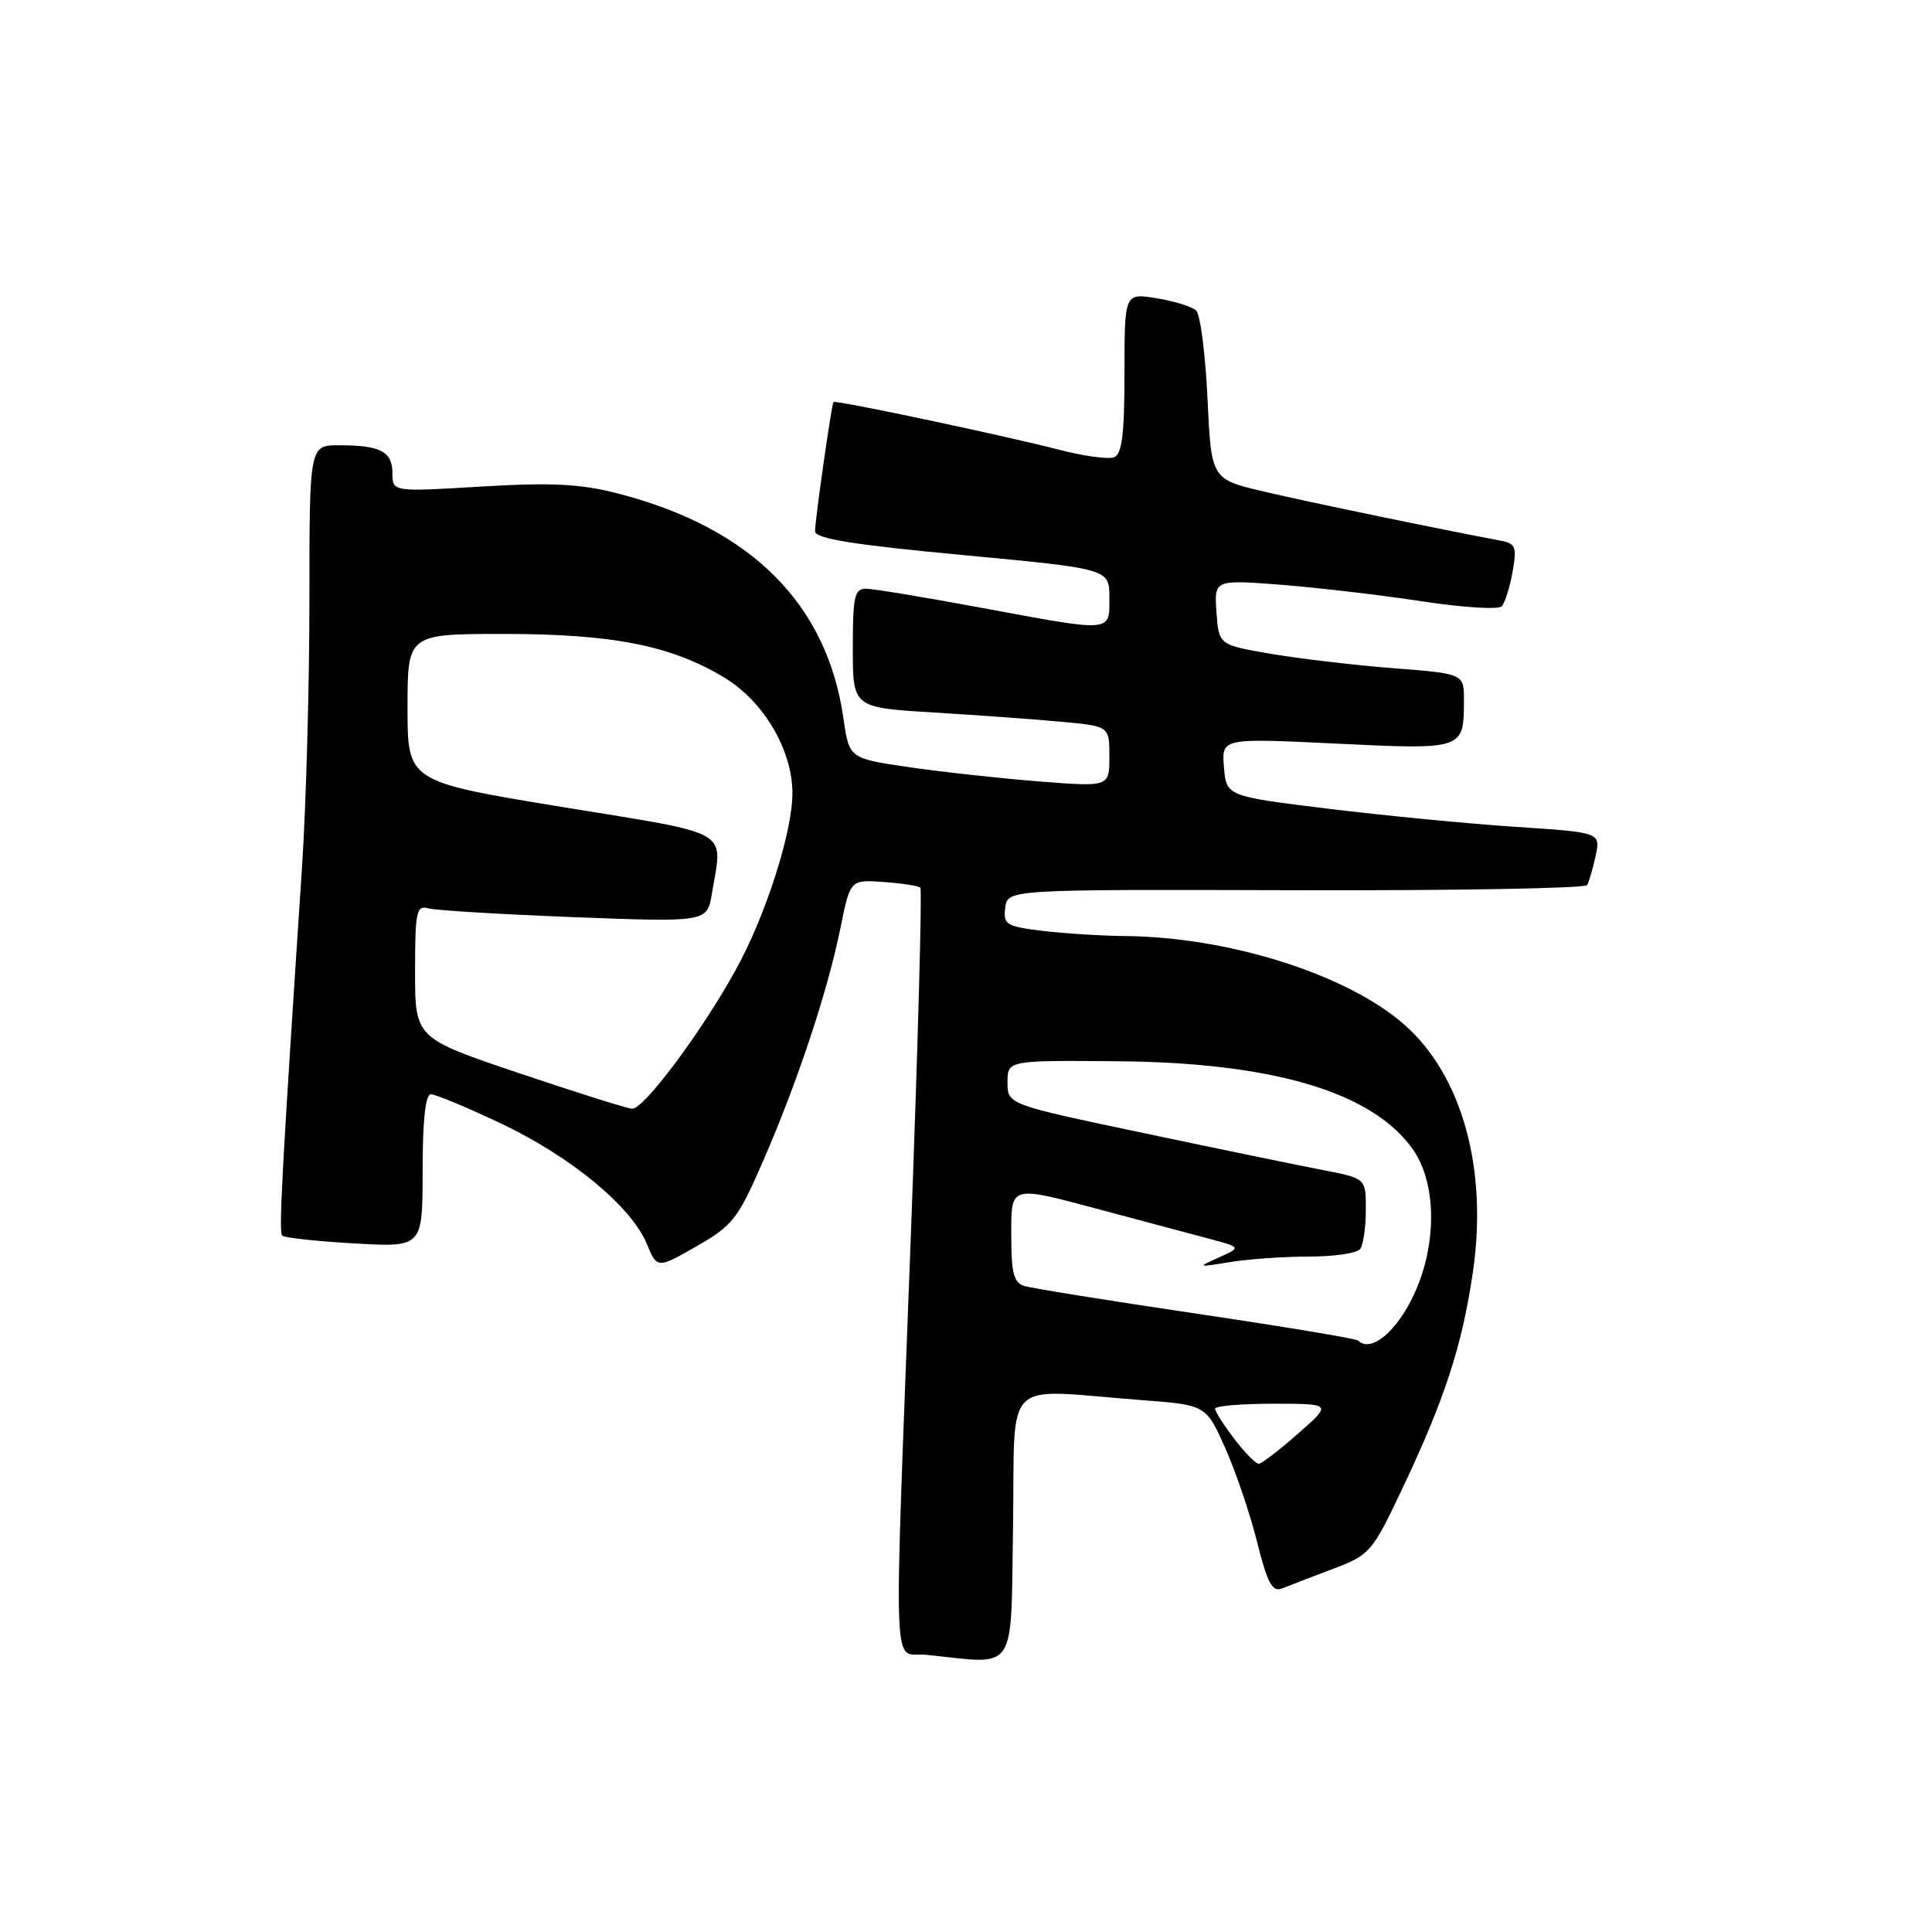 <?xml version="1.0" encoding="UTF-8" standalone="no"?>
<!DOCTYPE svg PUBLIC "-//W3C//DTD SVG 1.1//EN" "http://www.w3.org/Graphics/SVG/1.1/DTD/svg11.dtd" >
<svg xmlns="http://www.w3.org/2000/svg" xmlns:xlink="http://www.w3.org/1999/xlink" version="1.1" viewBox="0 0 256 256">
 <g >
 <path fill="currentColor"
d=" M 134.23 202.25 C 134.54 182.08 132.50 184.09 151.15 185.51 C 159.80 186.16 159.80 186.16 162.33 191.83 C 163.73 194.95 165.63 200.56 166.57 204.31 C 167.95 209.82 168.58 210.99 169.89 210.47 C 170.77 210.12 173.79 208.96 176.59 207.90 C 181.53 206.03 181.80 205.71 185.82 197.24 C 191.46 185.34 193.76 178.25 195.18 168.45 C 197.15 154.81 193.71 142.47 186.07 135.76 C 178.49 129.10 162.80 124.14 149.00 124.03 C 145.97 124.00 141.11 123.70 138.20 123.35 C 133.31 122.76 132.92 122.52 133.20 120.28 C 133.50 117.85 133.50 117.85 171.67 117.96 C 192.66 118.02 210.05 117.71 210.30 117.28 C 210.56 116.85 211.06 115.10 211.43 113.40 C 212.09 110.30 212.09 110.30 200.80 109.56 C 194.58 109.15 183.43 108.07 176.00 107.16 C 162.50 105.50 162.50 105.50 162.18 101.65 C 161.87 97.80 161.87 97.80 177.04 98.53 C 193.93 99.35 193.96 99.34 193.98 92.89 C 194.00 89.27 194.00 89.27 184.75 88.55 C 179.66 88.16 172.35 87.30 168.50 86.65 C 161.50 85.46 161.50 85.46 161.19 81.14 C 160.88 76.81 160.88 76.81 169.69 77.48 C 174.53 77.86 182.94 78.84 188.36 79.67 C 193.79 80.50 198.57 80.80 198.99 80.34 C 199.41 79.88 200.05 77.83 200.42 75.78 C 201.01 72.45 200.84 72.01 198.79 71.63 C 190.63 70.10 173.41 66.53 167.50 65.14 C 160.50 63.50 160.50 63.50 160.00 52.80 C 159.72 46.91 159.05 41.67 158.50 41.15 C 157.95 40.63 155.59 39.89 153.25 39.52 C 149.00 38.82 149.00 38.82 149.00 49.44 C 149.00 57.54 148.67 60.19 147.62 60.59 C 146.87 60.88 143.60 60.44 140.37 59.60 C 132.87 57.67 110.68 52.97 110.44 53.27 C 110.18 53.61 108.00 68.88 108.00 70.39 C 108.00 71.37 113.01 72.18 127.50 73.54 C 147.00 75.37 147.00 75.37 147.00 79.19 C 147.00 83.84 147.58 83.79 129.90 80.51 C 122.53 79.14 115.71 78.01 114.75 78.01 C 113.23 78.00 113.00 79.04 113.00 85.88 C 113.00 93.76 113.00 93.76 123.75 94.41 C 129.66 94.77 137.31 95.32 140.75 95.65 C 147.00 96.23 147.00 96.23 147.00 100.25 C 147.00 104.27 147.00 104.27 137.75 103.55 C 132.66 103.15 124.90 102.30 120.51 101.66 C 112.52 100.50 112.52 100.50 111.76 95.18 C 109.58 79.96 99.45 69.89 81.76 65.36 C 76.87 64.11 73.06 63.92 63.78 64.47 C 52.00 65.18 52.00 65.18 52.00 62.69 C 52.00 59.83 50.40 59.00 44.92 59.00 C 41.00 59.00 41.00 59.00 41.00 79.48 C 41.00 90.74 40.56 106.61 40.03 114.73 C 37.32 155.74 36.92 163.25 37.40 163.73 C 37.68 164.01 41.98 164.48 46.96 164.76 C 56.00 165.28 56.00 165.28 56.00 155.14 C 56.00 148.42 56.37 145.00 57.10 145.00 C 57.71 145.00 61.87 146.73 66.35 148.85 C 75.60 153.23 83.61 159.82 85.68 164.77 C 87.08 168.12 87.08 168.12 92.29 165.14 C 97.09 162.40 97.78 161.51 101.12 153.83 C 105.68 143.35 109.65 131.40 111.35 123.03 C 112.66 116.55 112.66 116.55 117.08 116.87 C 119.51 117.04 121.70 117.38 121.95 117.63 C 122.20 117.87 121.62 138.87 120.67 164.29 C 118.40 224.79 118.18 218.79 122.75 219.27 C 134.91 220.54 133.92 222.02 134.23 202.25 Z  M 163.55 190.66 C 162.15 188.82 161.00 187.02 161.00 186.66 C 161.00 186.30 164.49 186.00 168.75 186.00 C 176.50 186.01 176.50 186.01 172.00 189.96 C 169.53 192.14 167.19 193.93 166.80 193.96 C 166.42 193.98 164.95 192.50 163.55 190.66 Z  M 179.96 177.63 C 179.71 177.38 170.05 175.77 158.50 174.06 C 146.95 172.35 136.71 170.70 135.75 170.41 C 134.34 169.97 134.00 168.71 134.00 163.93 C 134.00 156.90 133.56 157.02 146.36 160.44 C 151.39 161.78 157.53 163.42 160.00 164.08 C 164.50 165.28 164.50 165.28 161.50 166.62 C 158.60 167.92 158.65 167.94 163.00 167.23 C 165.47 166.83 170.20 166.50 173.50 166.50 C 176.80 166.50 179.83 166.05 180.23 165.50 C 180.64 164.95 180.98 162.62 180.98 160.32 C 181.00 156.14 181.00 156.14 175.25 155.03 C 172.09 154.42 161.40 152.22 151.50 150.13 C 133.50 146.34 133.50 146.34 133.50 143.42 C 133.50 140.50 133.50 140.50 148.00 140.62 C 168.62 140.78 181.78 144.68 187.16 152.22 C 190.56 156.98 190.43 165.72 186.88 172.50 C 184.56 176.90 181.51 179.17 179.96 177.63 Z  M 68.75 142.19 C 55.00 137.55 55.00 137.55 55.00 128.71 C 55.00 120.77 55.18 119.92 56.75 120.36 C 57.71 120.63 66.42 121.15 76.10 121.53 C 93.71 122.20 93.71 122.20 94.34 118.35 C 95.76 109.76 97.32 110.66 74.50 106.93 C 54.00 103.57 54.00 103.57 54.00 93.79 C 54.00 84.00 54.00 84.00 66.79 84.00 C 81.21 84.00 88.98 85.54 96.00 89.80 C 101.21 92.95 105.00 99.40 105.00 105.11 C 105.00 110.29 101.43 121.41 97.46 128.57 C 92.88 136.84 85.28 147.02 83.75 146.91 C 83.06 146.87 76.31 144.74 68.75 142.19 Z "/>
</g>
</svg>